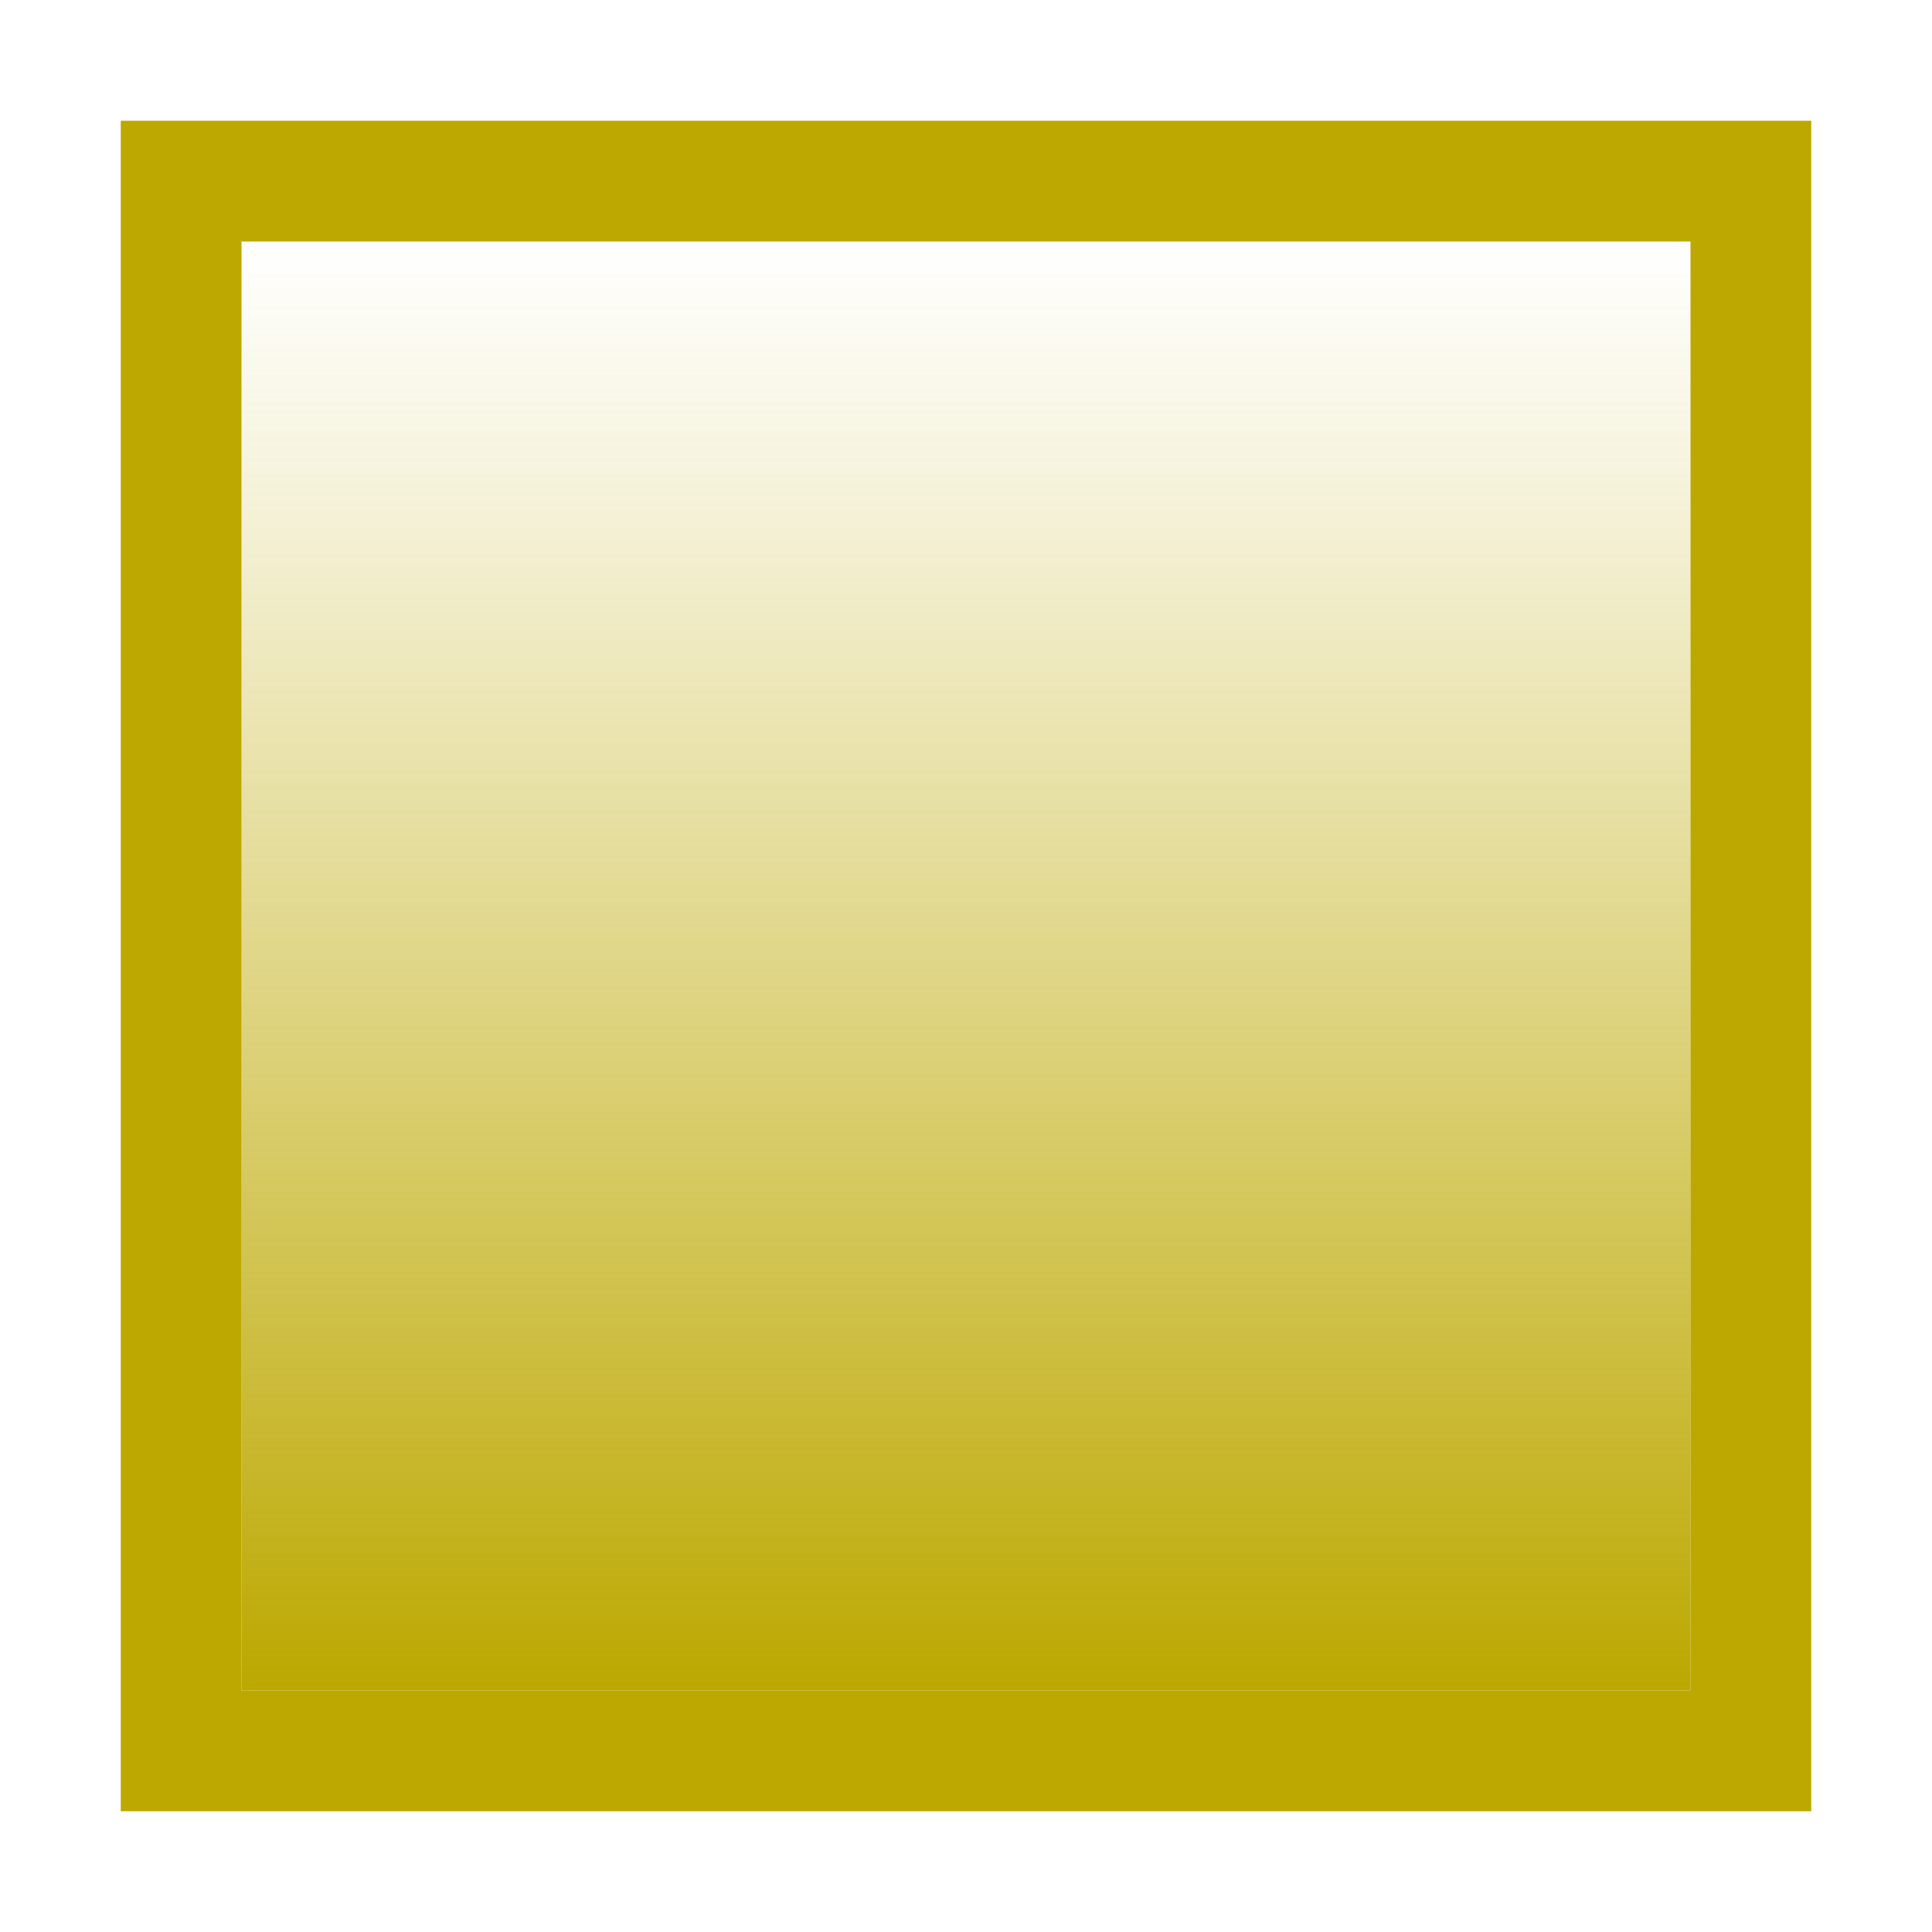 <svg id="Layer_1" data-name="Layer 1" xmlns="http://www.w3.org/2000/svg" xmlns:xlink="http://www.w3.org/1999/xlink" width="144" height="144" viewBox="0 0 144 144"><defs><style>.cls-1{fill:#bca800;}.cls-2{fill:url(#linear-gradient);}</style><linearGradient id="linear-gradient" x1="72" y1="126" x2="72" y2="18" gradientUnits="userSpaceOnUse"><stop offset="0" stop-color="#bca800"/><stop offset="0.46" stop-color="#bca800" stop-opacity="0.51"/><stop offset="0.83" stop-color="#bca800" stop-opacity="0.14"/><stop offset="1" stop-color="#bca800" stop-opacity="0"/></linearGradient></defs><title>ghost-yellow</title><path class="cls-1" d="M126,9H9V135H135V9Zm0,117H18V18H126Z"/><rect class="cls-2" x="18" y="18" width="108" height="108"/></svg>
